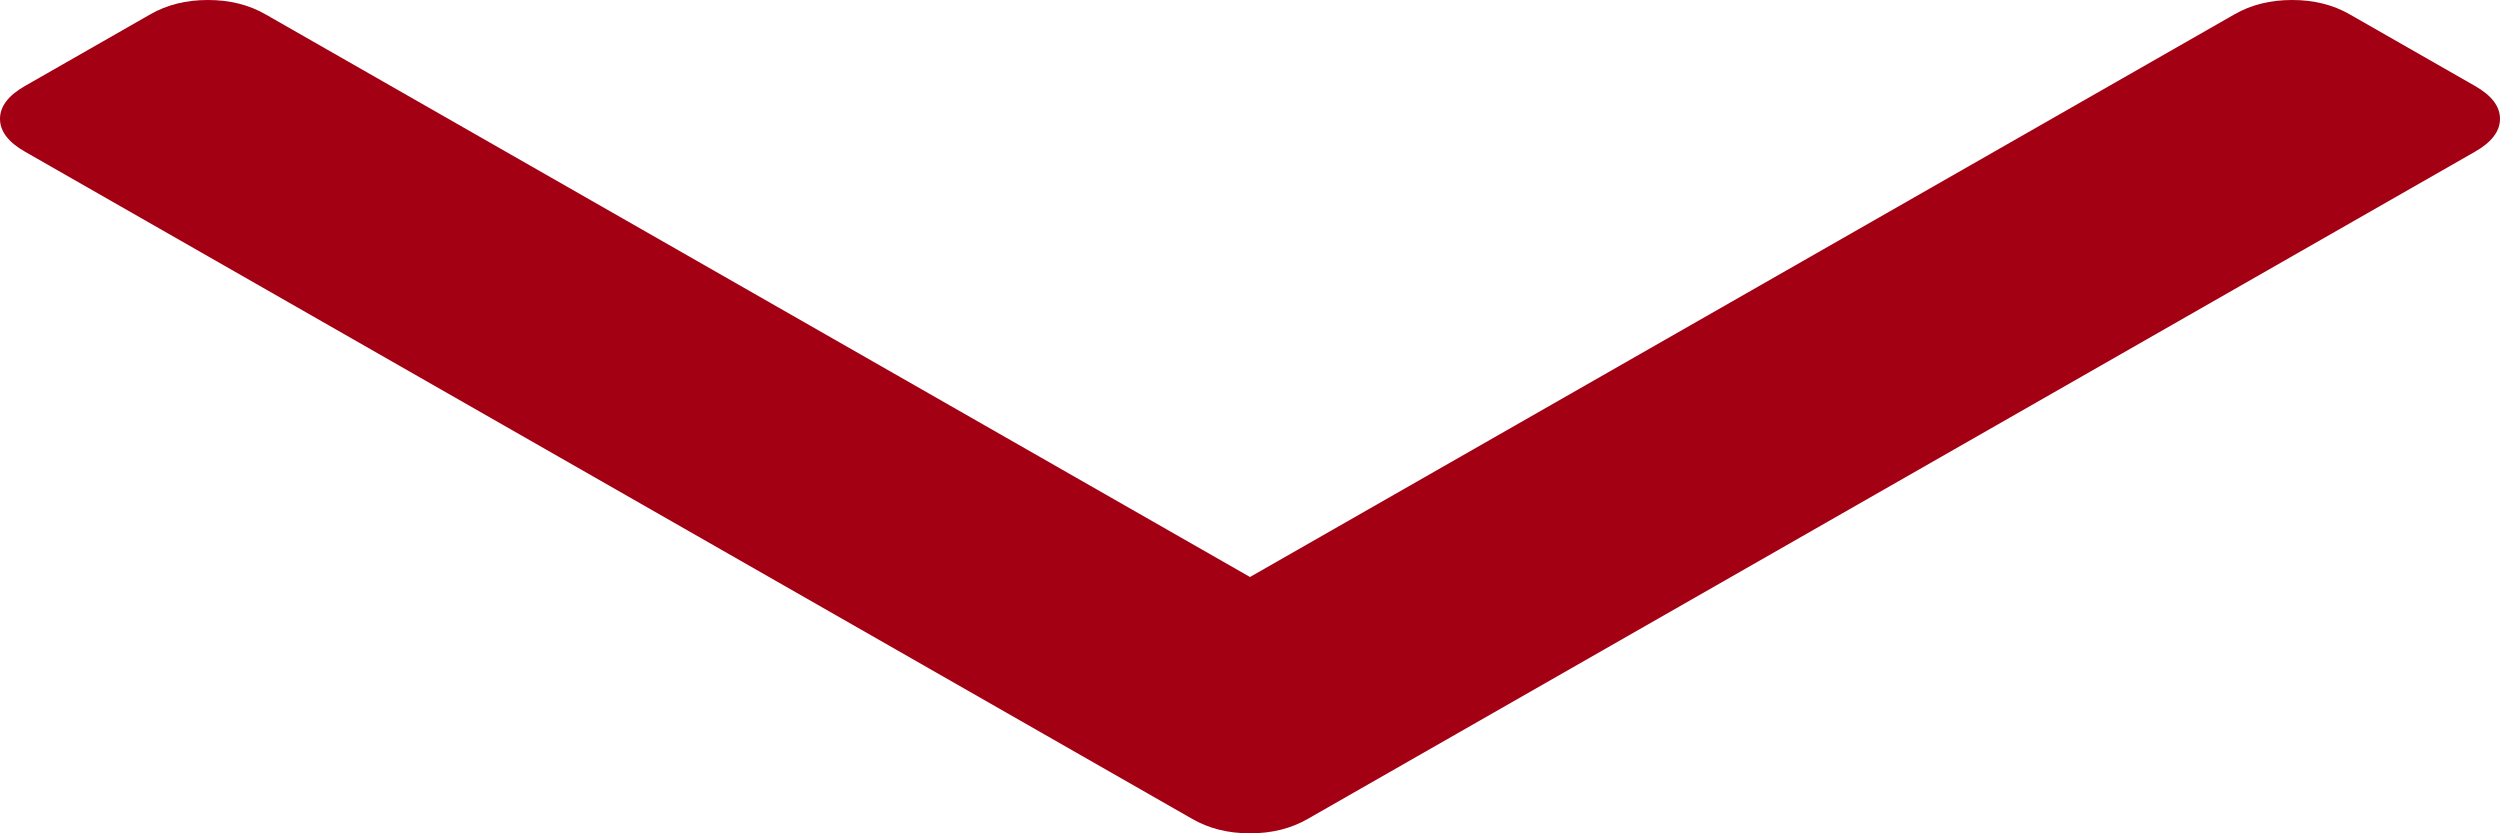 ﻿<?xml version="1.0" encoding="utf-8"?>
<svg version="1.1" xmlns:xlink="http://www.w3.org/1999/xlink" width="30px" height="10px" xmlns="http://www.w3.org/2000/svg">
  <g transform="matrix(1 0 0 1 -935 -799 )">
    <path d="M 29.699 1.031  C 29.9 1.145  30 1.277  30 1.426  C 30 1.575  29.9 1.707  29.699 1.821  L 15.691 9.828  C 15.491 9.943  15.261 10  15 10  C 14.739 10  14.509 9.943  14.309 9.828  L 0.301 1.821  C 0.1 1.707  0 1.575  0 1.426  C 0 1.277  0.1 1.145  0.301 1.031  L 1.804 0.172  C 2.004 0.057  2.234 0  2.495 0  C 2.756 0  2.986 0.057  3.186 0.172  L 15 6.924  L 26.814 0.172  C 27.014 0.057  27.244 0  27.505 0  C 27.766 0  27.996 0.057  28.196 0.172  L 29.699 1.031  Z " fill-rule="nonzero" fill="#a30014" stroke="none" transform="matrix(1 0 0 1 935 799 )" />
  </g>
</svg>